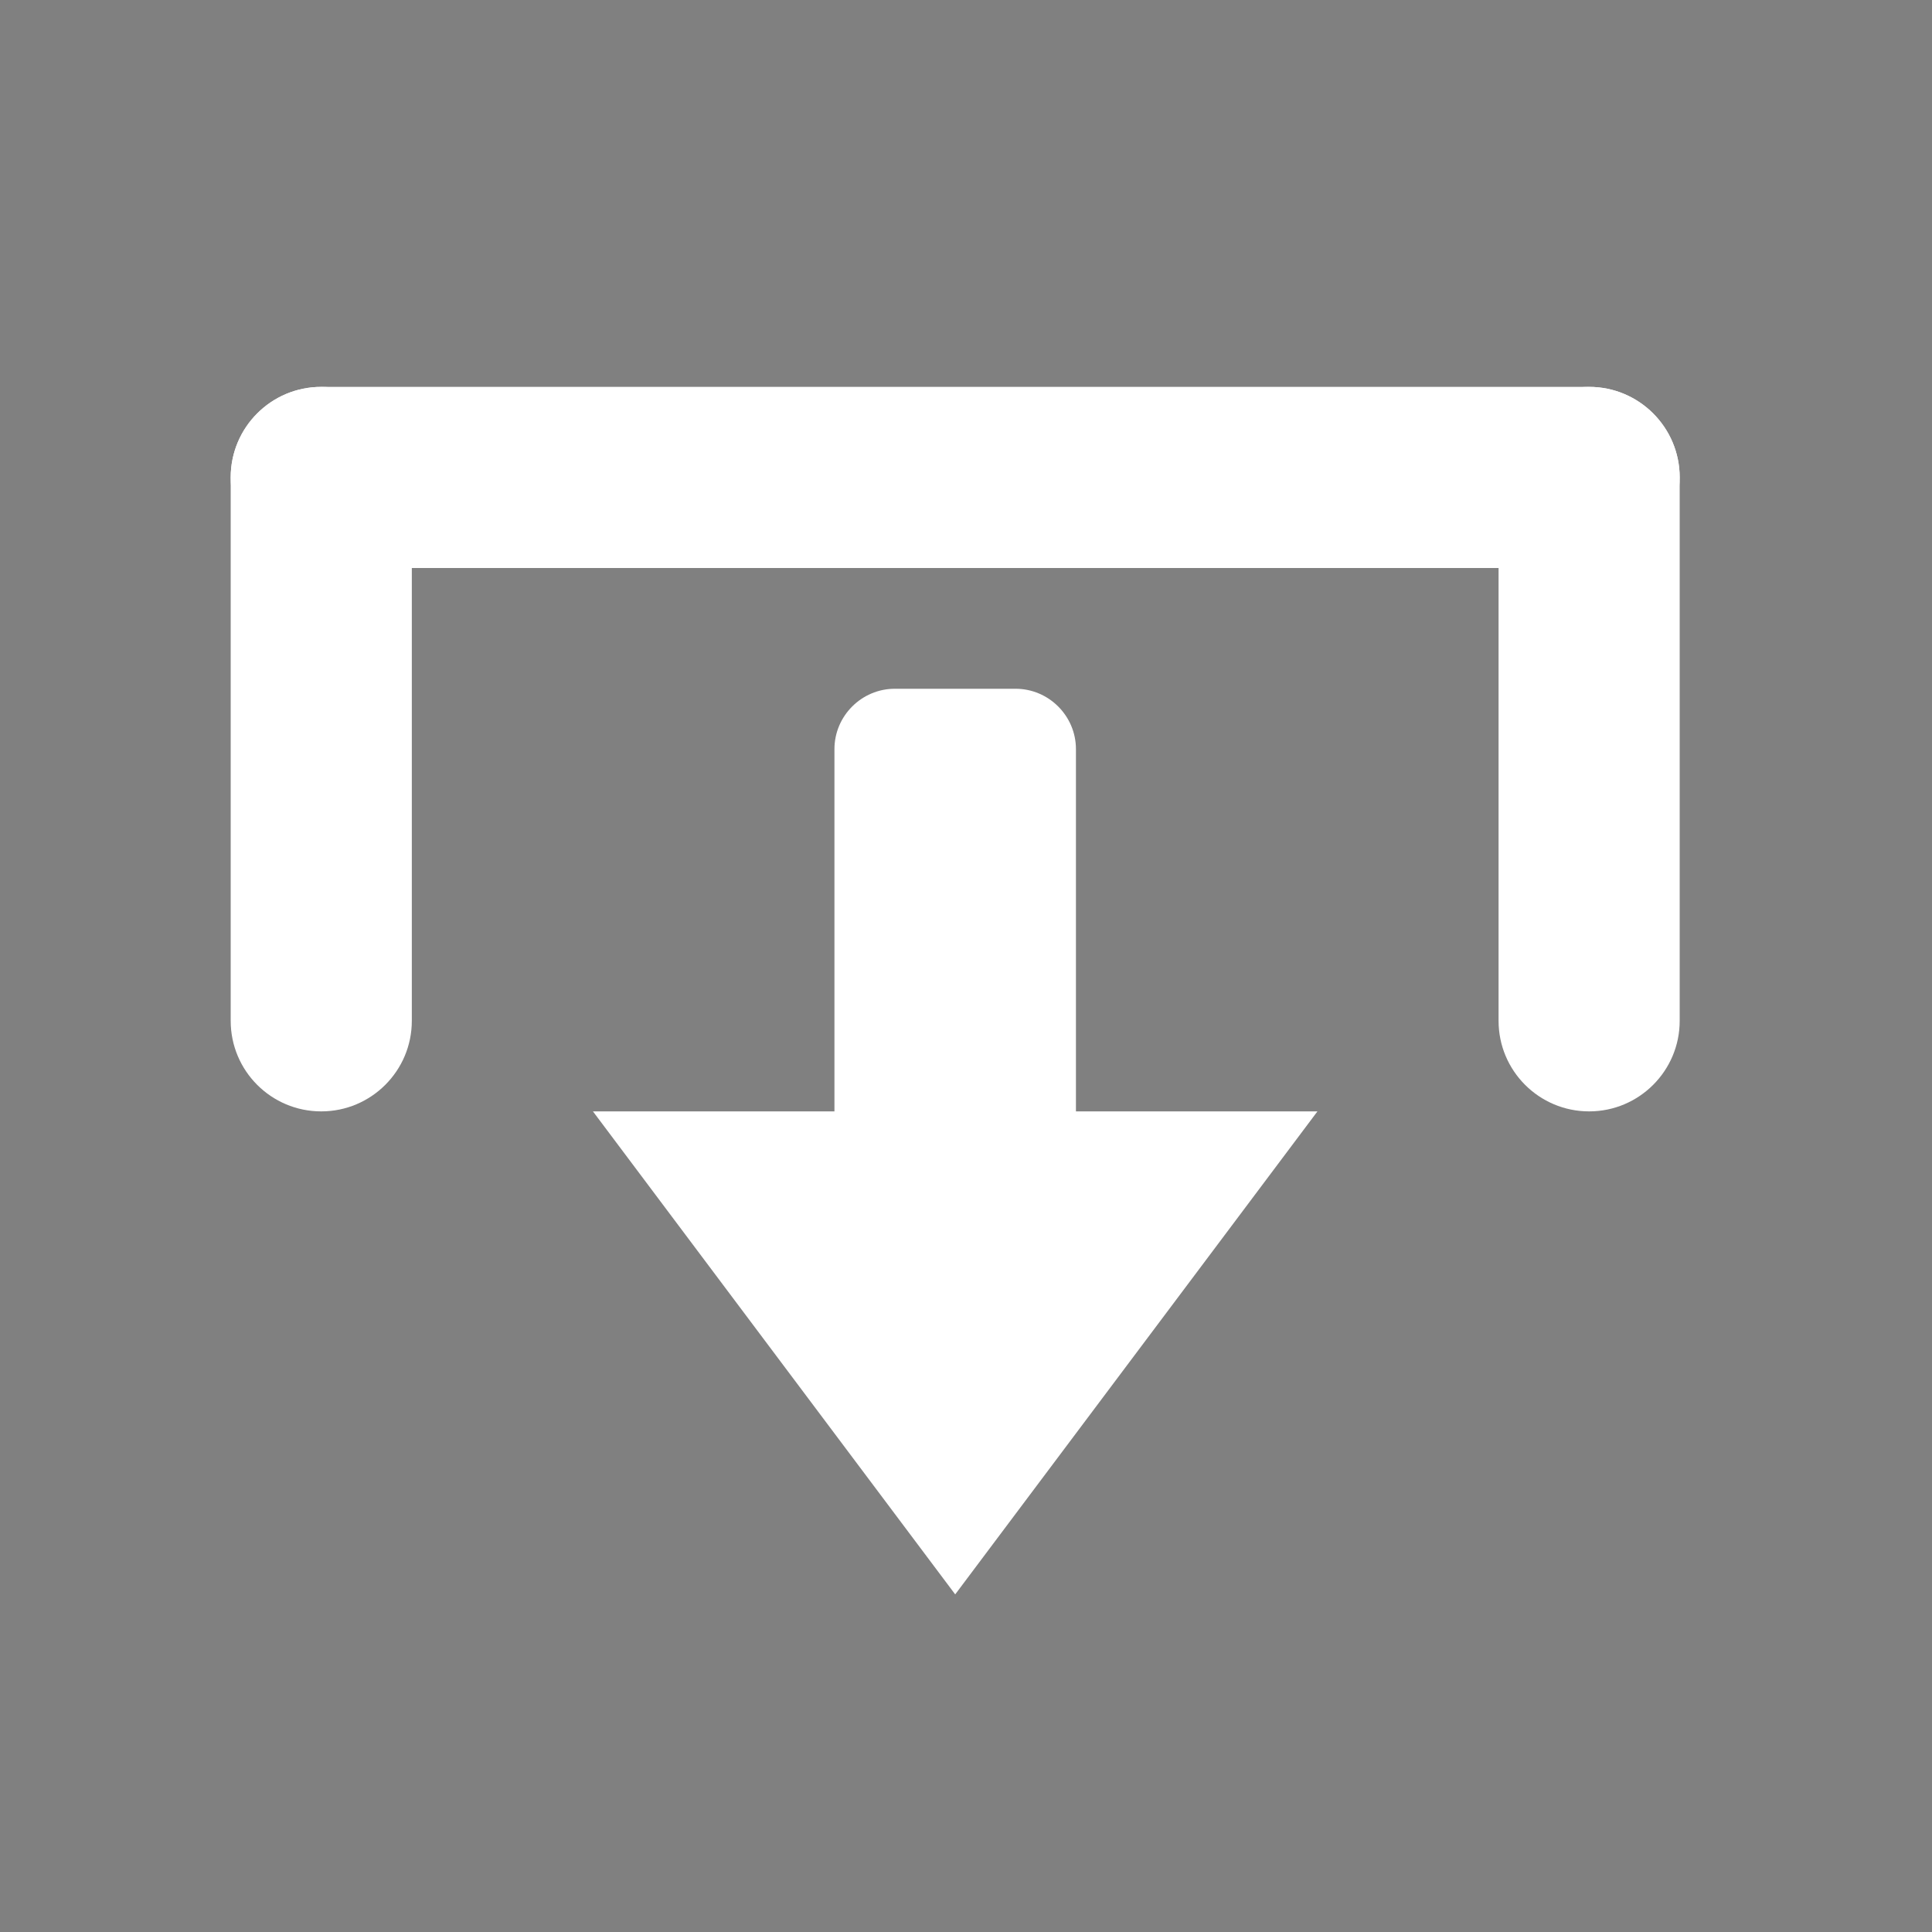 <?xml version="1.0" encoding="utf-8"?>
<!-- Generator: Adobe Illustrator 16.2.0, SVG Export Plug-In . SVG Version: 6.00 Build 0)  -->
<!DOCTYPE svg PUBLIC "-//W3C//DTD SVG 1.1//EN" "http://www.w3.org/Graphics/SVG/1.1/DTD/svg11.dtd">
<svg version="1.1" id="Layer_1" xmlns="http://www.w3.org/2000/svg" xmlns:xlink="http://www.w3.org/1999/xlink" x="0px" y="0px"
	 width="32px" height="32px" viewBox="0 0 32 32" enable-background="new 0 0 32 32" xml:space="preserve">
<rect x="0" y="0" width="32" height="32" fill="#808080" stroke="none"/>
<path fill="none" d="M30.821,26.408c0,2.762-2.239,5-5,5h-20c-2.762,0-5-2.238-5-5v-20c0-2.761,2.238-5,5-5h20c2.761,0,5,2.238,5,5
	V26.408z"/>
<g>
	<g>
		<path fill="#FFFFFF" d="M24.821,7.908c0-0.828,0.671-1.5,1.5-1.5l0,0c0.828,0,1.5,0.672,1.5,1.5v9c0,0.828-0.672,1.5-1.5,1.5l0,0
			c-0.829,0-1.5-0.672-1.5-1.5V7.908z"/>
		<path fill="#FFFFFF" d="M3.821,7.908c0-0.828,0.67-1.5,1.5-1.5l0,0c0.828,0,1.5,0.672,1.5,1.5v9c0,0.828-0.672,1.5-1.5,1.5l0,0
			c-0.83,0-1.5-0.672-1.5-1.5V7.908z"/>
		<path fill="#FFFFFF" d="M3.821,7.908c0-0.828,0.67-1.5,1.5-1.5h21c0.828,0,1.5,0.672,1.5,1.5l0,0c0,0.828-0.672,1.5-1.5,1.5h-21
			C4.491,9.408,3.821,8.736,3.821,7.908L3.821,7.908z"/>
	</g>
	<g>
		<polygon fill="#FFFFFF" points="9.821,18.408 21.821,18.408 15.821,26.408 		"/>
		<g>
			<path fill="#FFFFFF" d="M17.821,19.408c0,0.55-0.45,1-1,1h-2c-0.55,0-1-0.45-1-1v-7c0-0.55,0.45-1,1-1h2c0.55,0,1,0.45,1,1
				V19.408z"/>
		</g>
	</g>
</g>
<path d="M10.315,22"/>
</svg>
